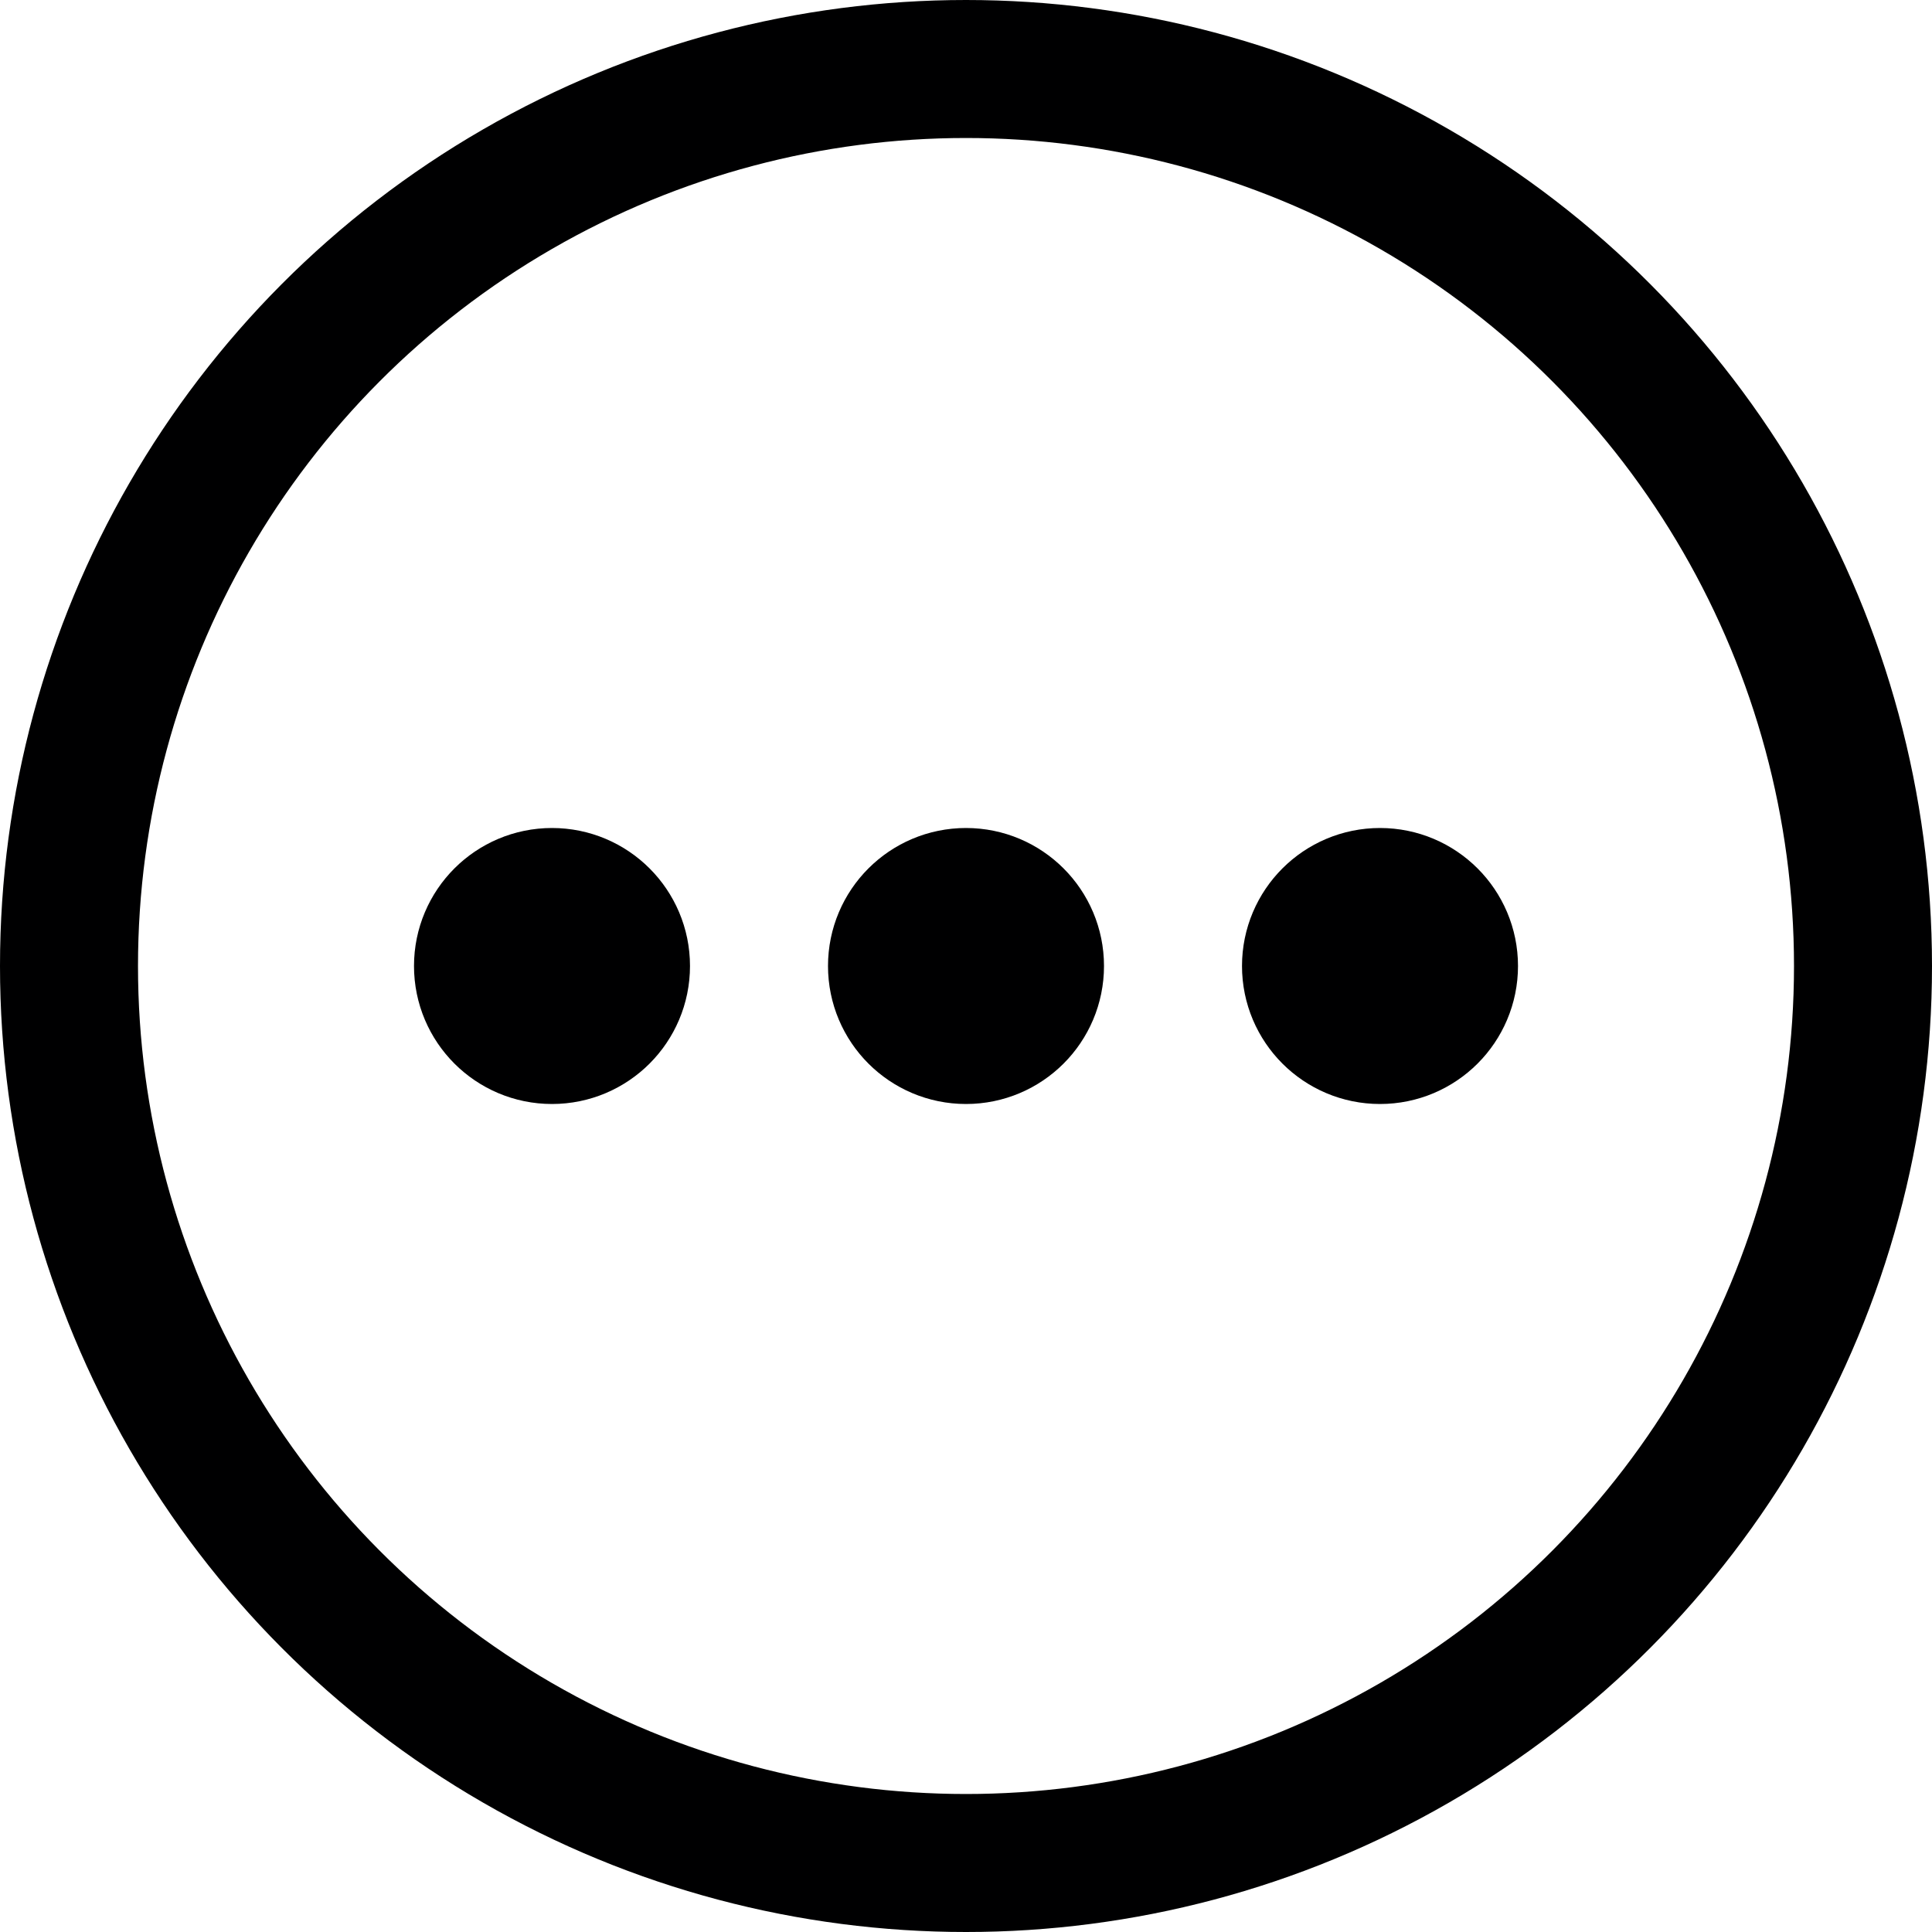 <svg xmlns="http://www.w3.org/2000/svg" viewBox="0 0 14 14">
  <g>
    <circle cx="7" cy="7" r="6.5" style="fill: none;stroke: #000001;stroke-linecap: round;stroke-linejoin: round"/>
    <circle cx="7" cy="7" r="0.5" style="fill: none;stroke: #000001;stroke-linecap: round;stroke-linejoin: round"/>
    <circle cx="4" cy="7" r="0.5" style="fill: none;stroke: #000001;stroke-linecap: round;stroke-linejoin: round"/>
    <circle cx="10" cy="7" r="0.5" style="fill: none;stroke: #000001;stroke-linecap: round;stroke-linejoin: round"/>
  </g>
</svg>
